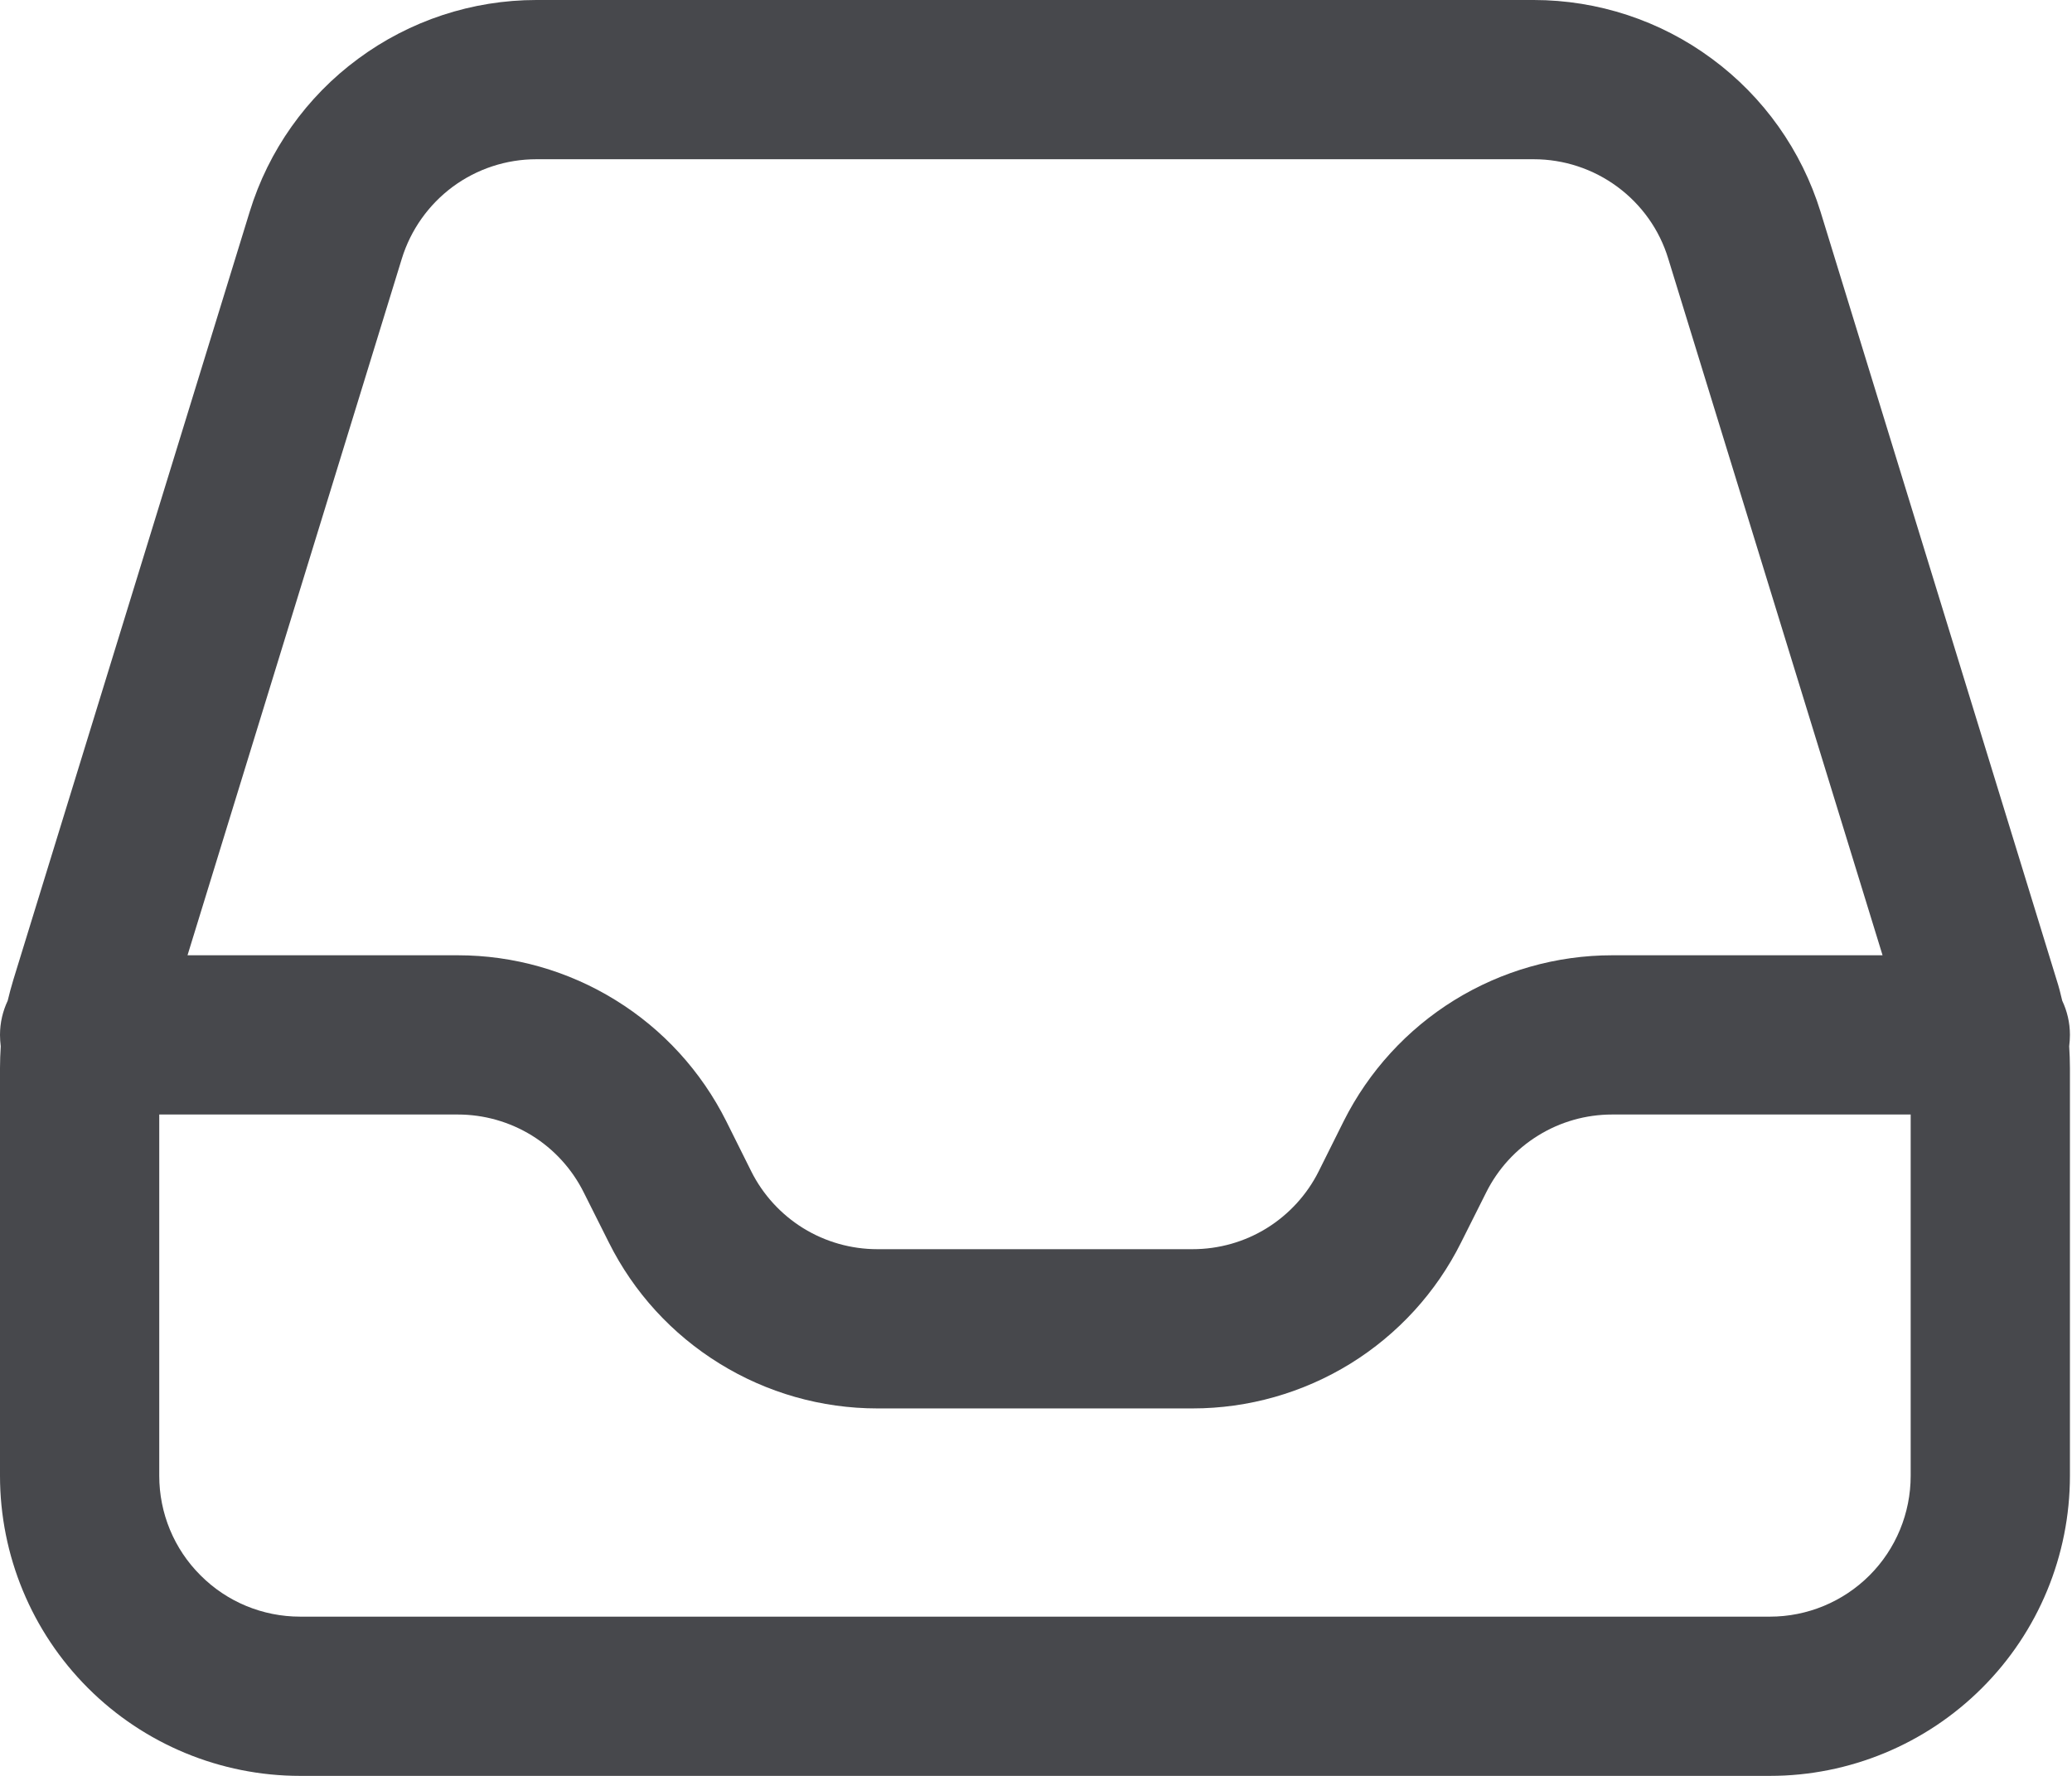 <svg width="14" height="12" viewBox="0 0 14 12" fill="none" xmlns="http://www.w3.org/2000/svg">
<path fill-rule="evenodd" clip-rule="evenodd" d="M2.42 0.397C2.769 0.139 3.191 7.86829e-05 3.624 0H10.363C10.796 7.86829e-05 11.219 0.139 11.567 0.397C11.916 0.654 12.173 1.017 12.301 1.431L13.896 6.621C13.911 6.667 13.923 6.714 13.934 6.762C13.967 6.832 13.986 6.91 13.986 6.993C13.986 7.019 13.984 7.045 13.981 7.07C13.984 7.119 13.986 7.168 13.986 7.217V9.972C13.986 10.51 13.773 11.026 13.392 11.406C13.012 11.786 12.496 12 11.959 12H2.028C1.49 12 0.974 11.786 0.594 11.406C0.214 11.026 0 10.51 0 9.972V7.217C5.05956e-05 7.168 0.002 7.119 0.005 7.07C0.002 7.045 0 7.019 0 6.993C0 6.91 0.019 6.832 0.052 6.762C0.063 6.715 0.076 6.668 0.09 6.621L1.687 1.431C1.814 1.017 2.071 0.654 2.42 0.397ZM1.076 7.531V9.972C1.076 10.225 1.176 10.467 1.355 10.645C1.533 10.824 1.775 10.924 2.028 10.924H11.959C12.211 10.924 12.453 10.824 12.632 10.645C12.81 10.467 12.91 10.225 12.91 9.972V7.531H10.893C10.716 7.531 10.543 7.58 10.393 7.673C10.242 7.766 10.121 7.899 10.042 8.057L9.872 8.396C9.872 8.396 9.872 8.396 9.872 8.396C9.704 8.733 9.445 9.016 9.125 9.214C8.804 9.412 8.435 9.517 8.058 9.517M12.72 6.455H10.893C10.893 6.455 10.893 6.455 10.893 6.455C10.517 6.455 10.148 6.56 9.827 6.758C9.507 6.956 9.248 7.239 9.079 7.576C9.079 7.576 9.079 7.576 9.079 7.576L8.91 7.915C8.831 8.073 8.709 8.206 8.559 8.299C8.409 8.392 8.235 8.441 8.058 8.441H5.928C5.751 8.441 5.578 8.392 5.427 8.299C5.277 8.206 5.155 8.073 5.076 7.915L4.907 7.576C4.907 7.576 4.907 7.576 4.907 7.576C4.738 7.239 4.48 6.956 4.159 6.758C3.839 6.56 3.47 6.455 3.094 6.455H1.267L2.715 1.748C2.715 1.748 2.715 1.748 2.715 1.748C2.775 1.553 2.896 1.383 3.059 1.262C3.223 1.141 3.421 1.076 3.624 1.076C3.624 1.076 3.625 1.076 3.624 1.076H10.363C10.363 1.076 10.363 1.076 10.363 1.076C10.566 1.076 10.764 1.141 10.928 1.262C11.092 1.383 11.213 1.553 11.272 1.748L12.72 6.455ZM1.076 7.531H3.093C3.093 7.531 3.093 7.531 3.093 7.531C3.27 7.531 3.443 7.58 3.594 7.673C3.744 7.766 3.865 7.899 3.944 8.057L4.114 8.396C4.114 8.396 4.114 8.396 4.114 8.396C4.282 8.733 4.541 9.016 4.862 9.214C5.182 9.412 5.551 9.517 5.928 9.517C5.928 9.517 5.928 9.517 5.928 9.517H8.058" fill="#47484C"/>
</svg>
